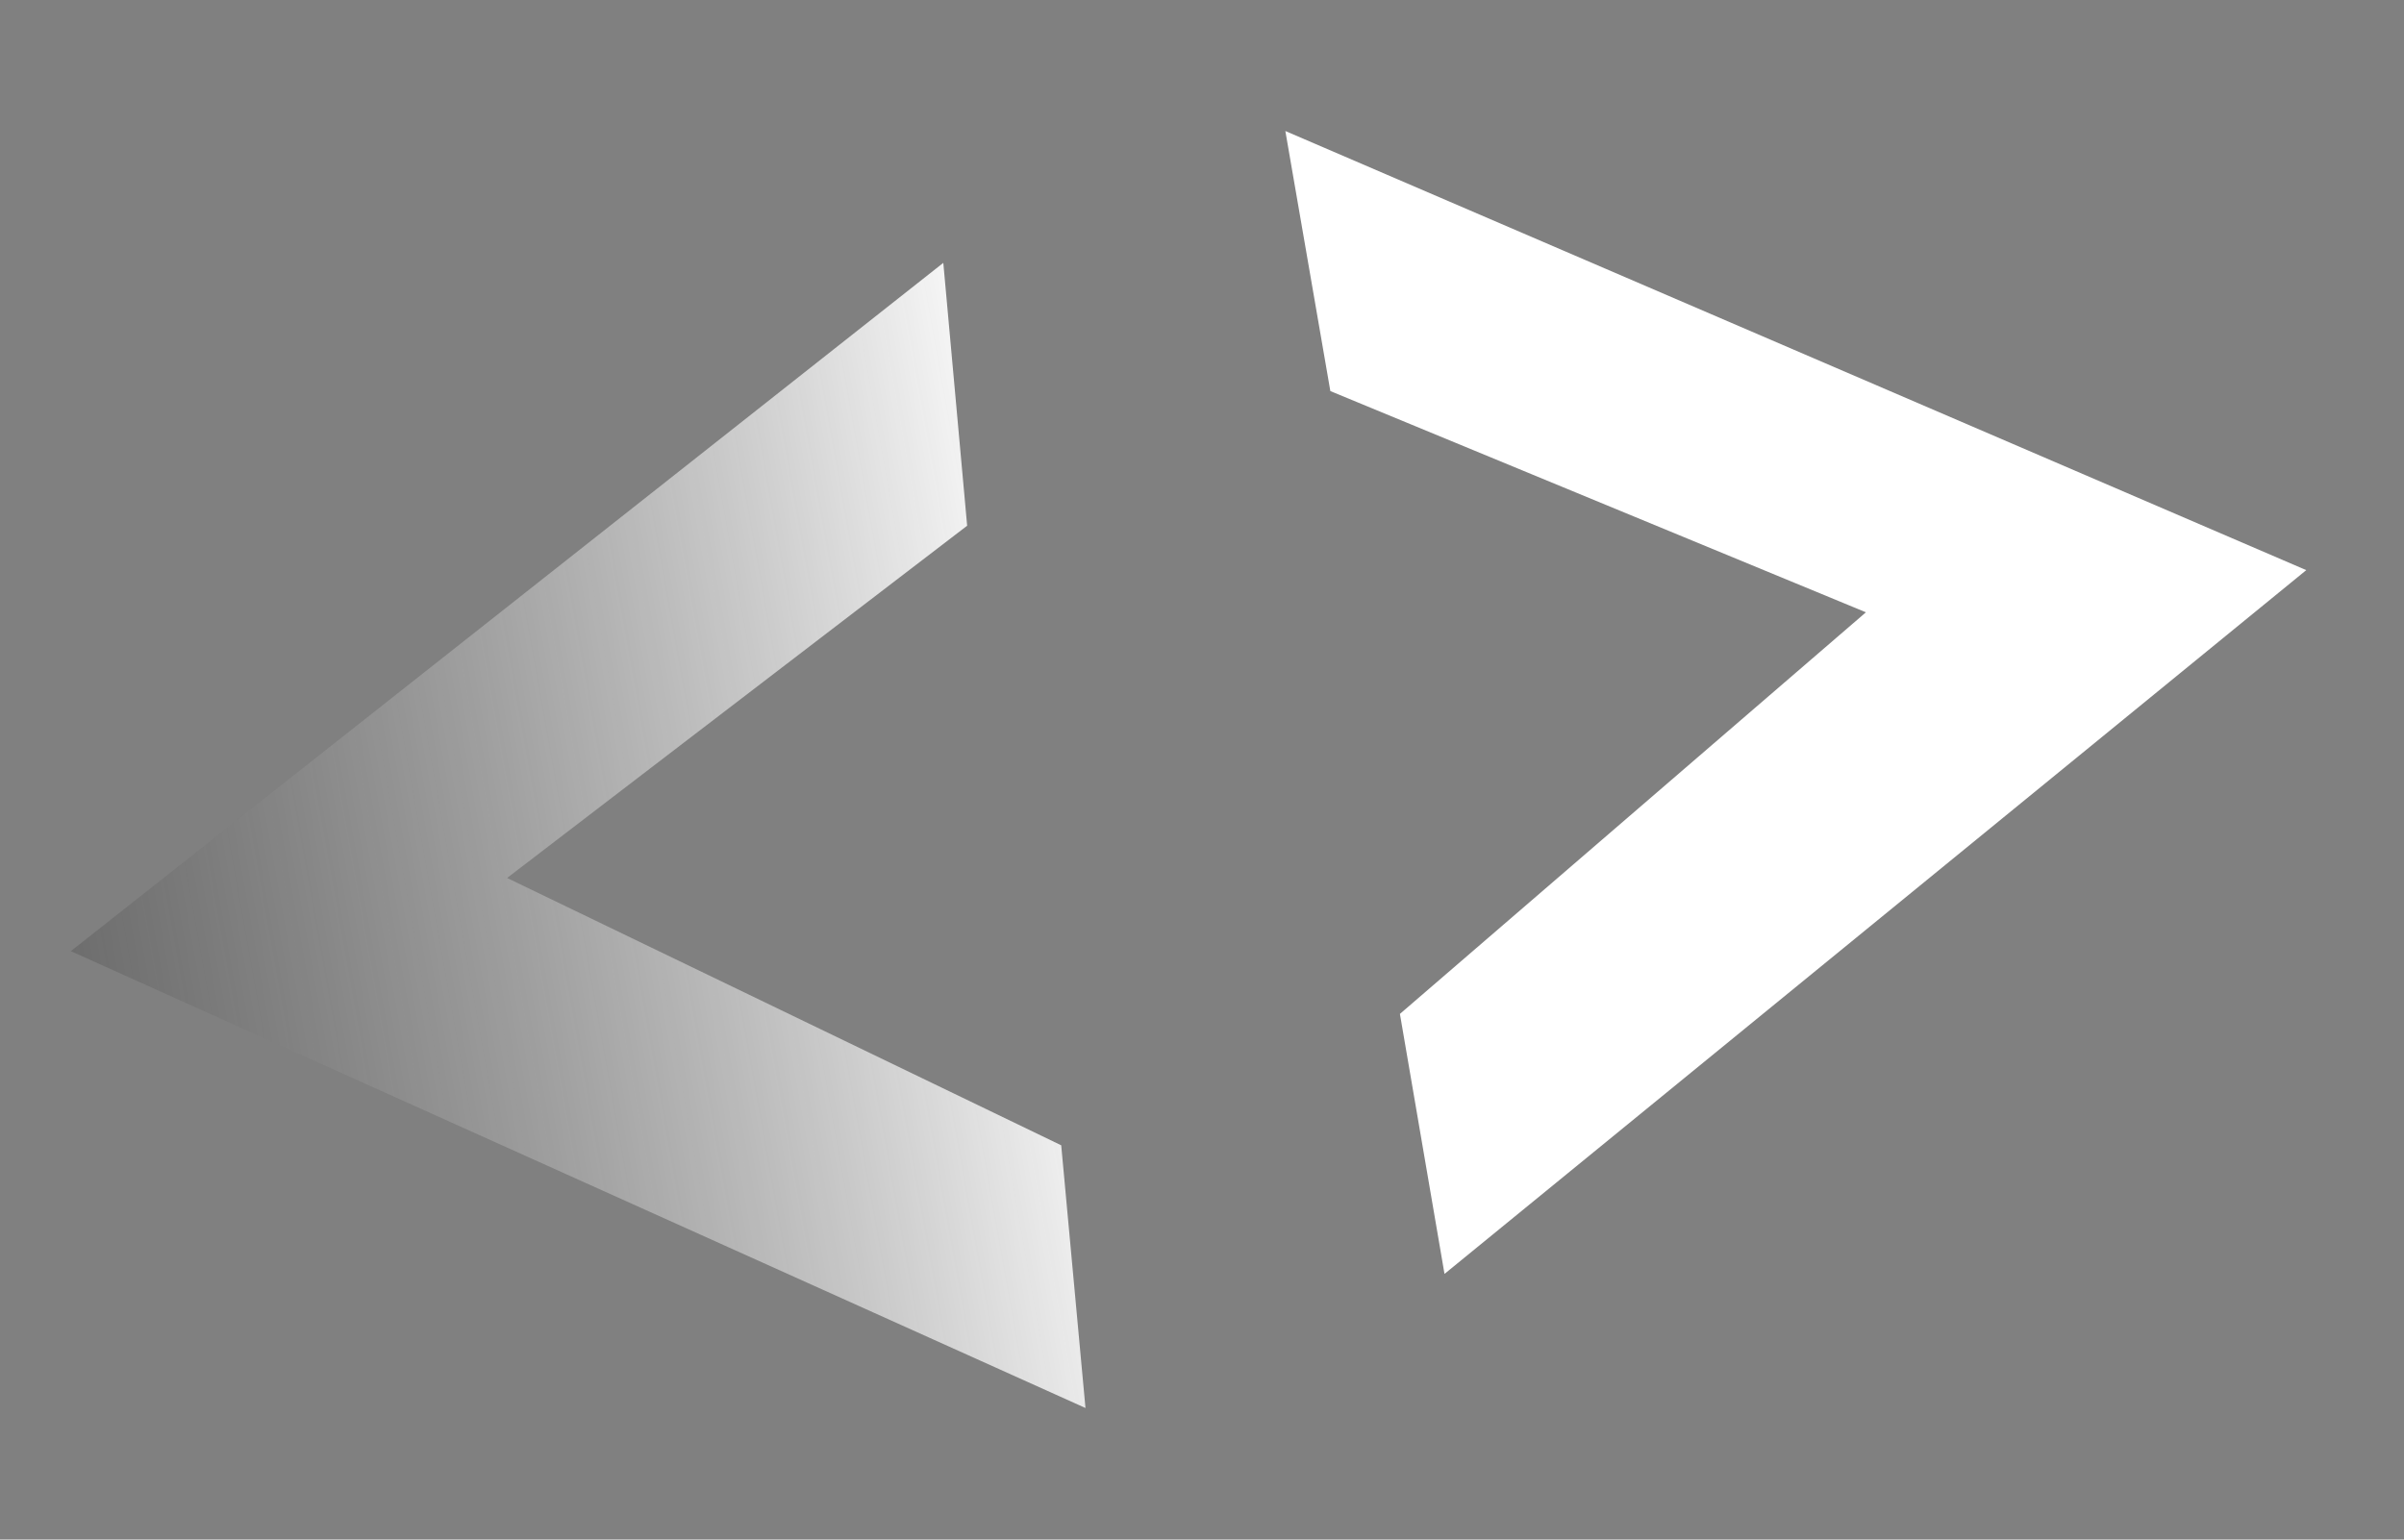 <svg width="64" height="41" viewBox="0 0 64 41" fill="none" xmlns="http://www.w3.org/2000/svg">
<rect x="0" y="0" width="64" height="41" fill="#808080" stroke="none"/>
<path d="M28.898 37.496L28.252 30.5L13.5 23.381L25.748 14L25.113 7L1.886 25.33L28.898 37.496Z" fill="url(#paint0_linear_37_2)"/>
<path d="M38.456 33.925L37.269 27.001L49.675 16.306L35.417 10.415L34.219 3.489L61.398 15.183L38.456 33.925Z" fill="white"/>
<defs>
<linearGradient id="paint0_linear_37_2" x1="29" y1="20.5" x2="-13" y2="28" gradientUnits="userSpaceOnUse">
<stop stop-color="white"/>
<stop offset="1" stop-color="#0F0F0F" stop-opacity="0.47"/>
</linearGradient>
</defs>
</svg>
